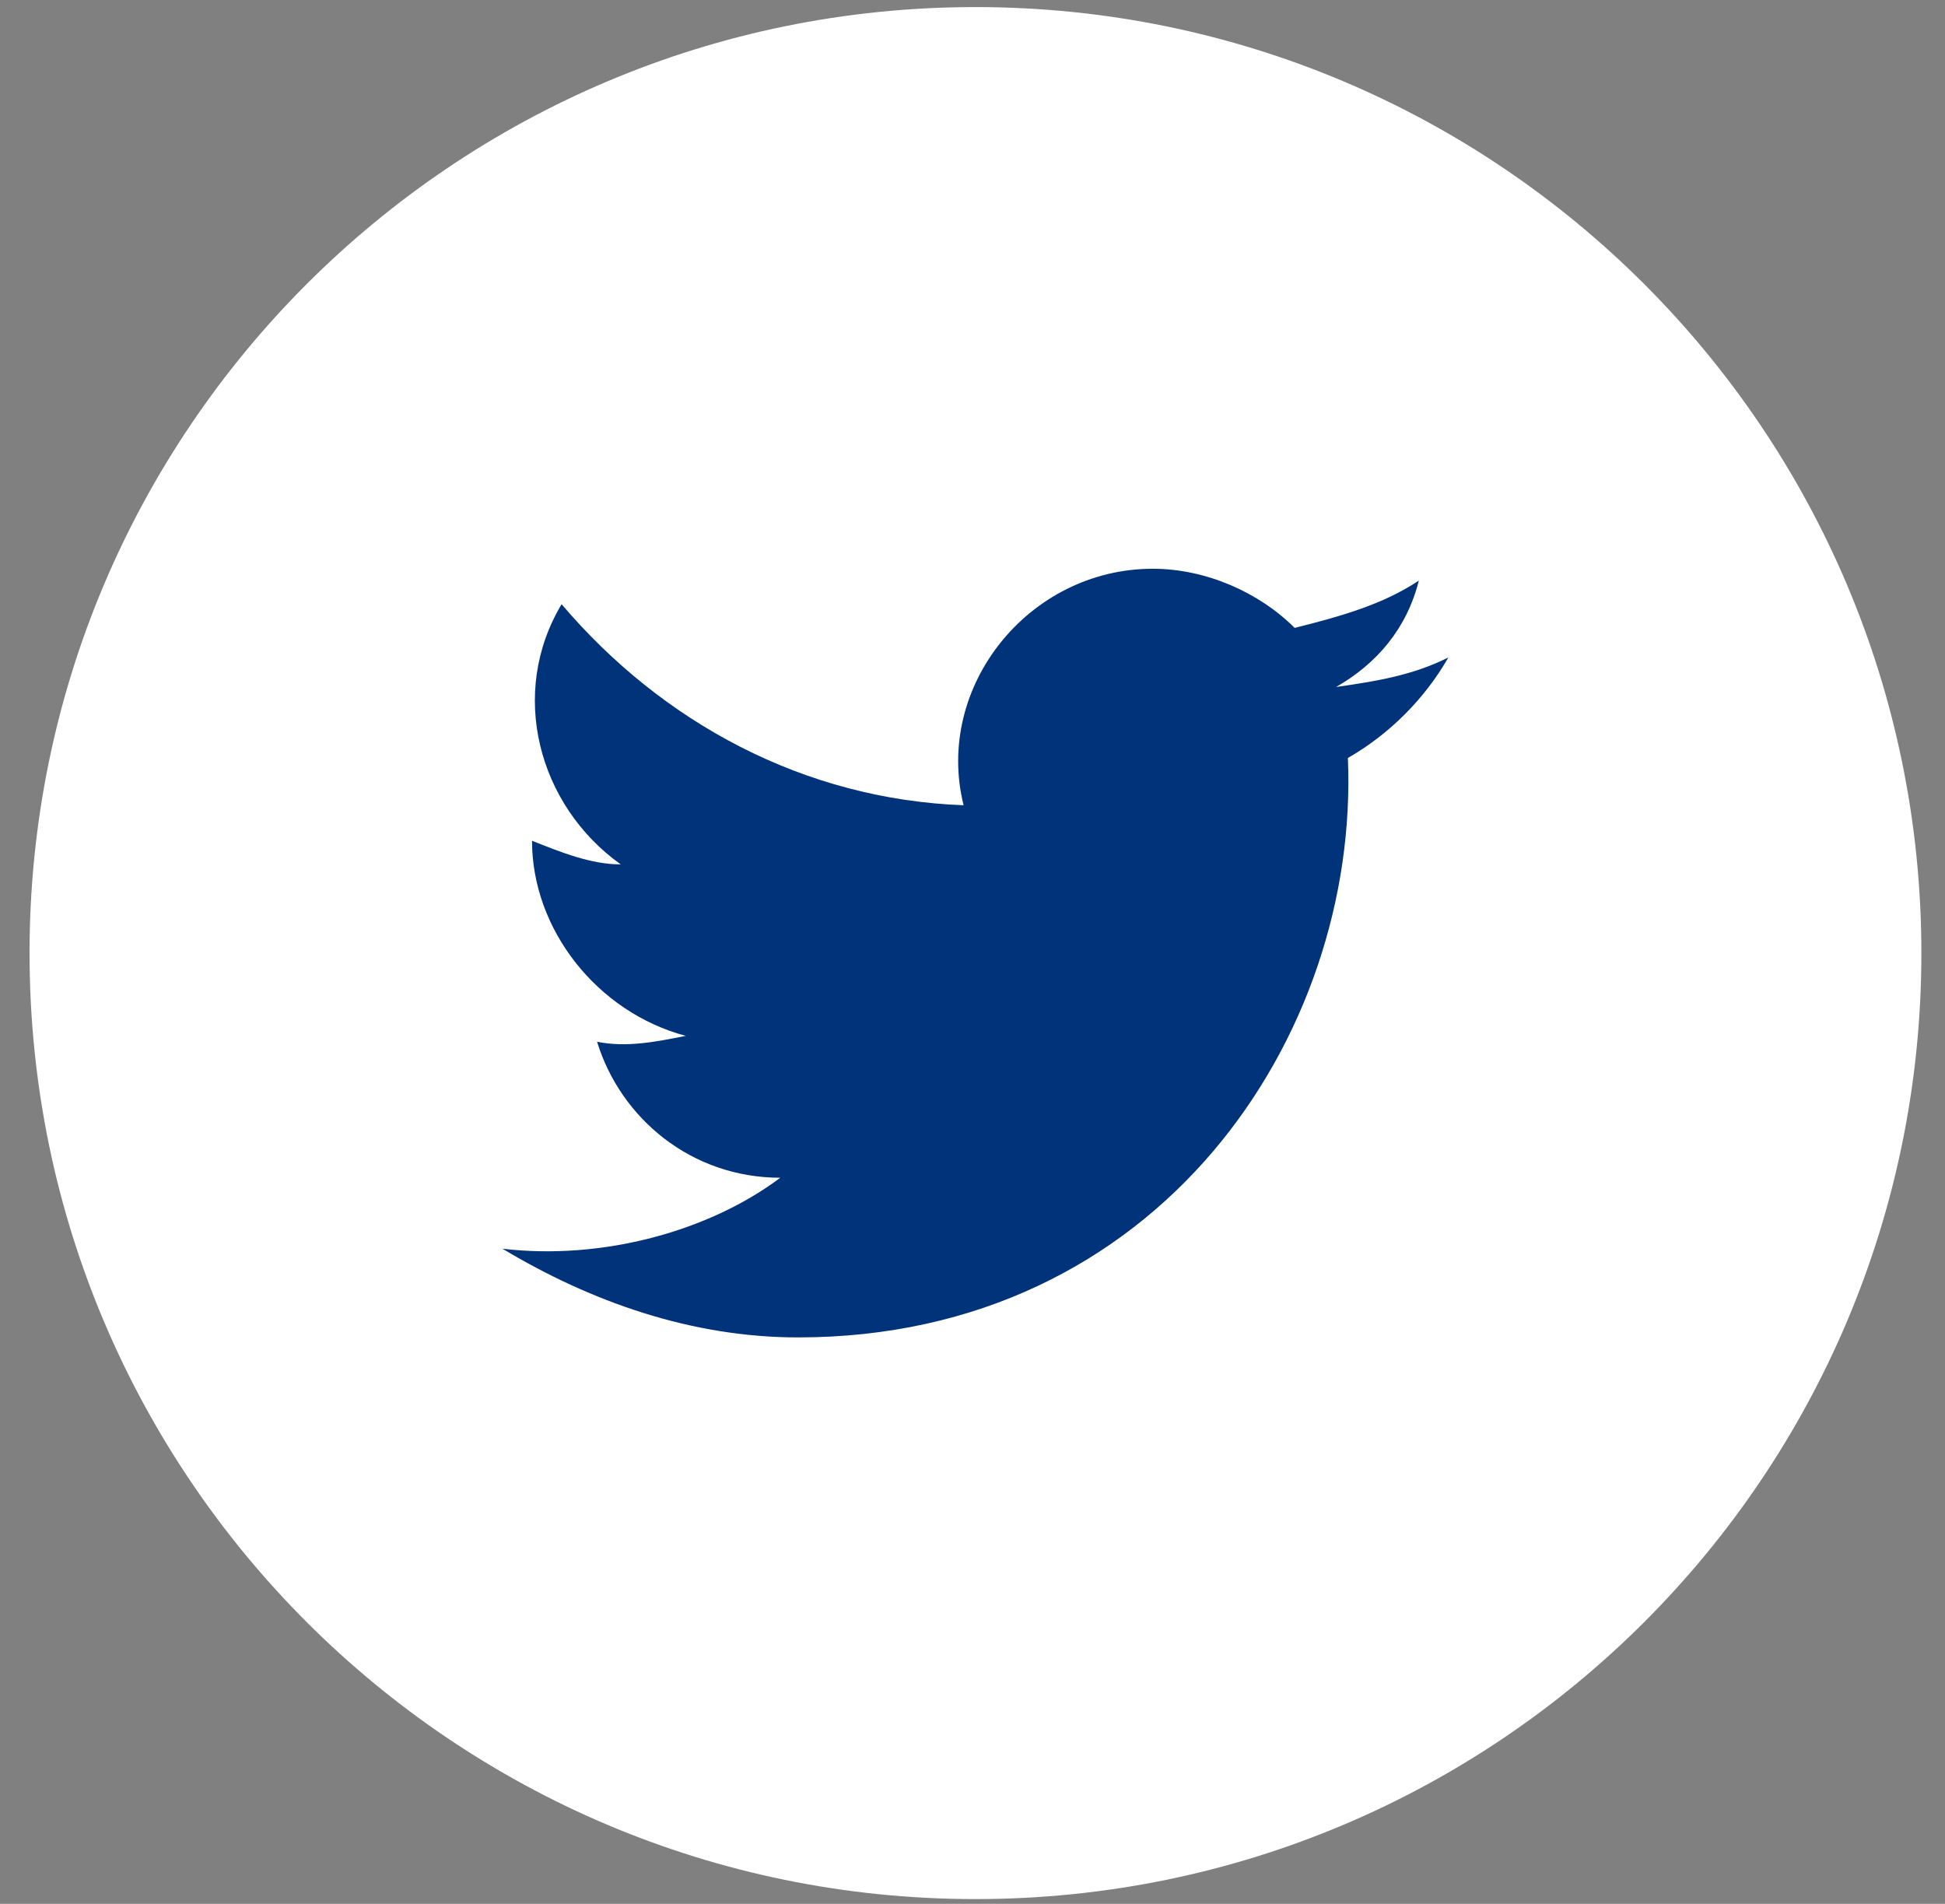 <svg xmlns="http://www.w3.org/2000/svg" width="47" height="46" viewBox="0 0 47 46" fill="none">
  <rect x="0" y="0" width="47" height="46" fill="#808080" stroke="none"/>
  <path d="M0.714 23.028C0.714 35.652 10.948 45.885 23.571 45.885C36.195 45.885 46.429 35.652 46.429 23.028C46.429 10.404 36.195 0.171 23.571 0.171C10.948 0.171 0.714 10.404 0.714 23.028Z" fill="white"/>
  <path d="M34.999 15.885C34.142 16.314 33.285 16.456 32.285 16.599C33.285 16.028 33.999 15.171 34.285 14.028C33.428 14.599 32.428 14.885 31.285 15.171C30.428 14.314 29.142 13.742 27.856 13.742C24.856 13.742 22.571 16.599 23.285 19.456C19.428 19.314 15.999 17.456 13.571 14.599C12.285 16.742 12.999 19.456 14.999 20.885C14.285 20.885 13.571 20.599 12.856 20.314C12.856 22.456 14.428 24.456 16.571 25.028C15.856 25.171 15.142 25.314 14.428 25.171C14.999 27.028 16.713 28.456 18.856 28.456C17.142 29.742 14.571 30.456 12.142 30.171C14.285 31.456 16.713 32.314 19.285 32.314C27.999 32.314 32.856 25.028 32.571 18.314C33.571 17.742 34.428 16.885 34.999 15.885Z" fill="#00337A"/>
</svg>